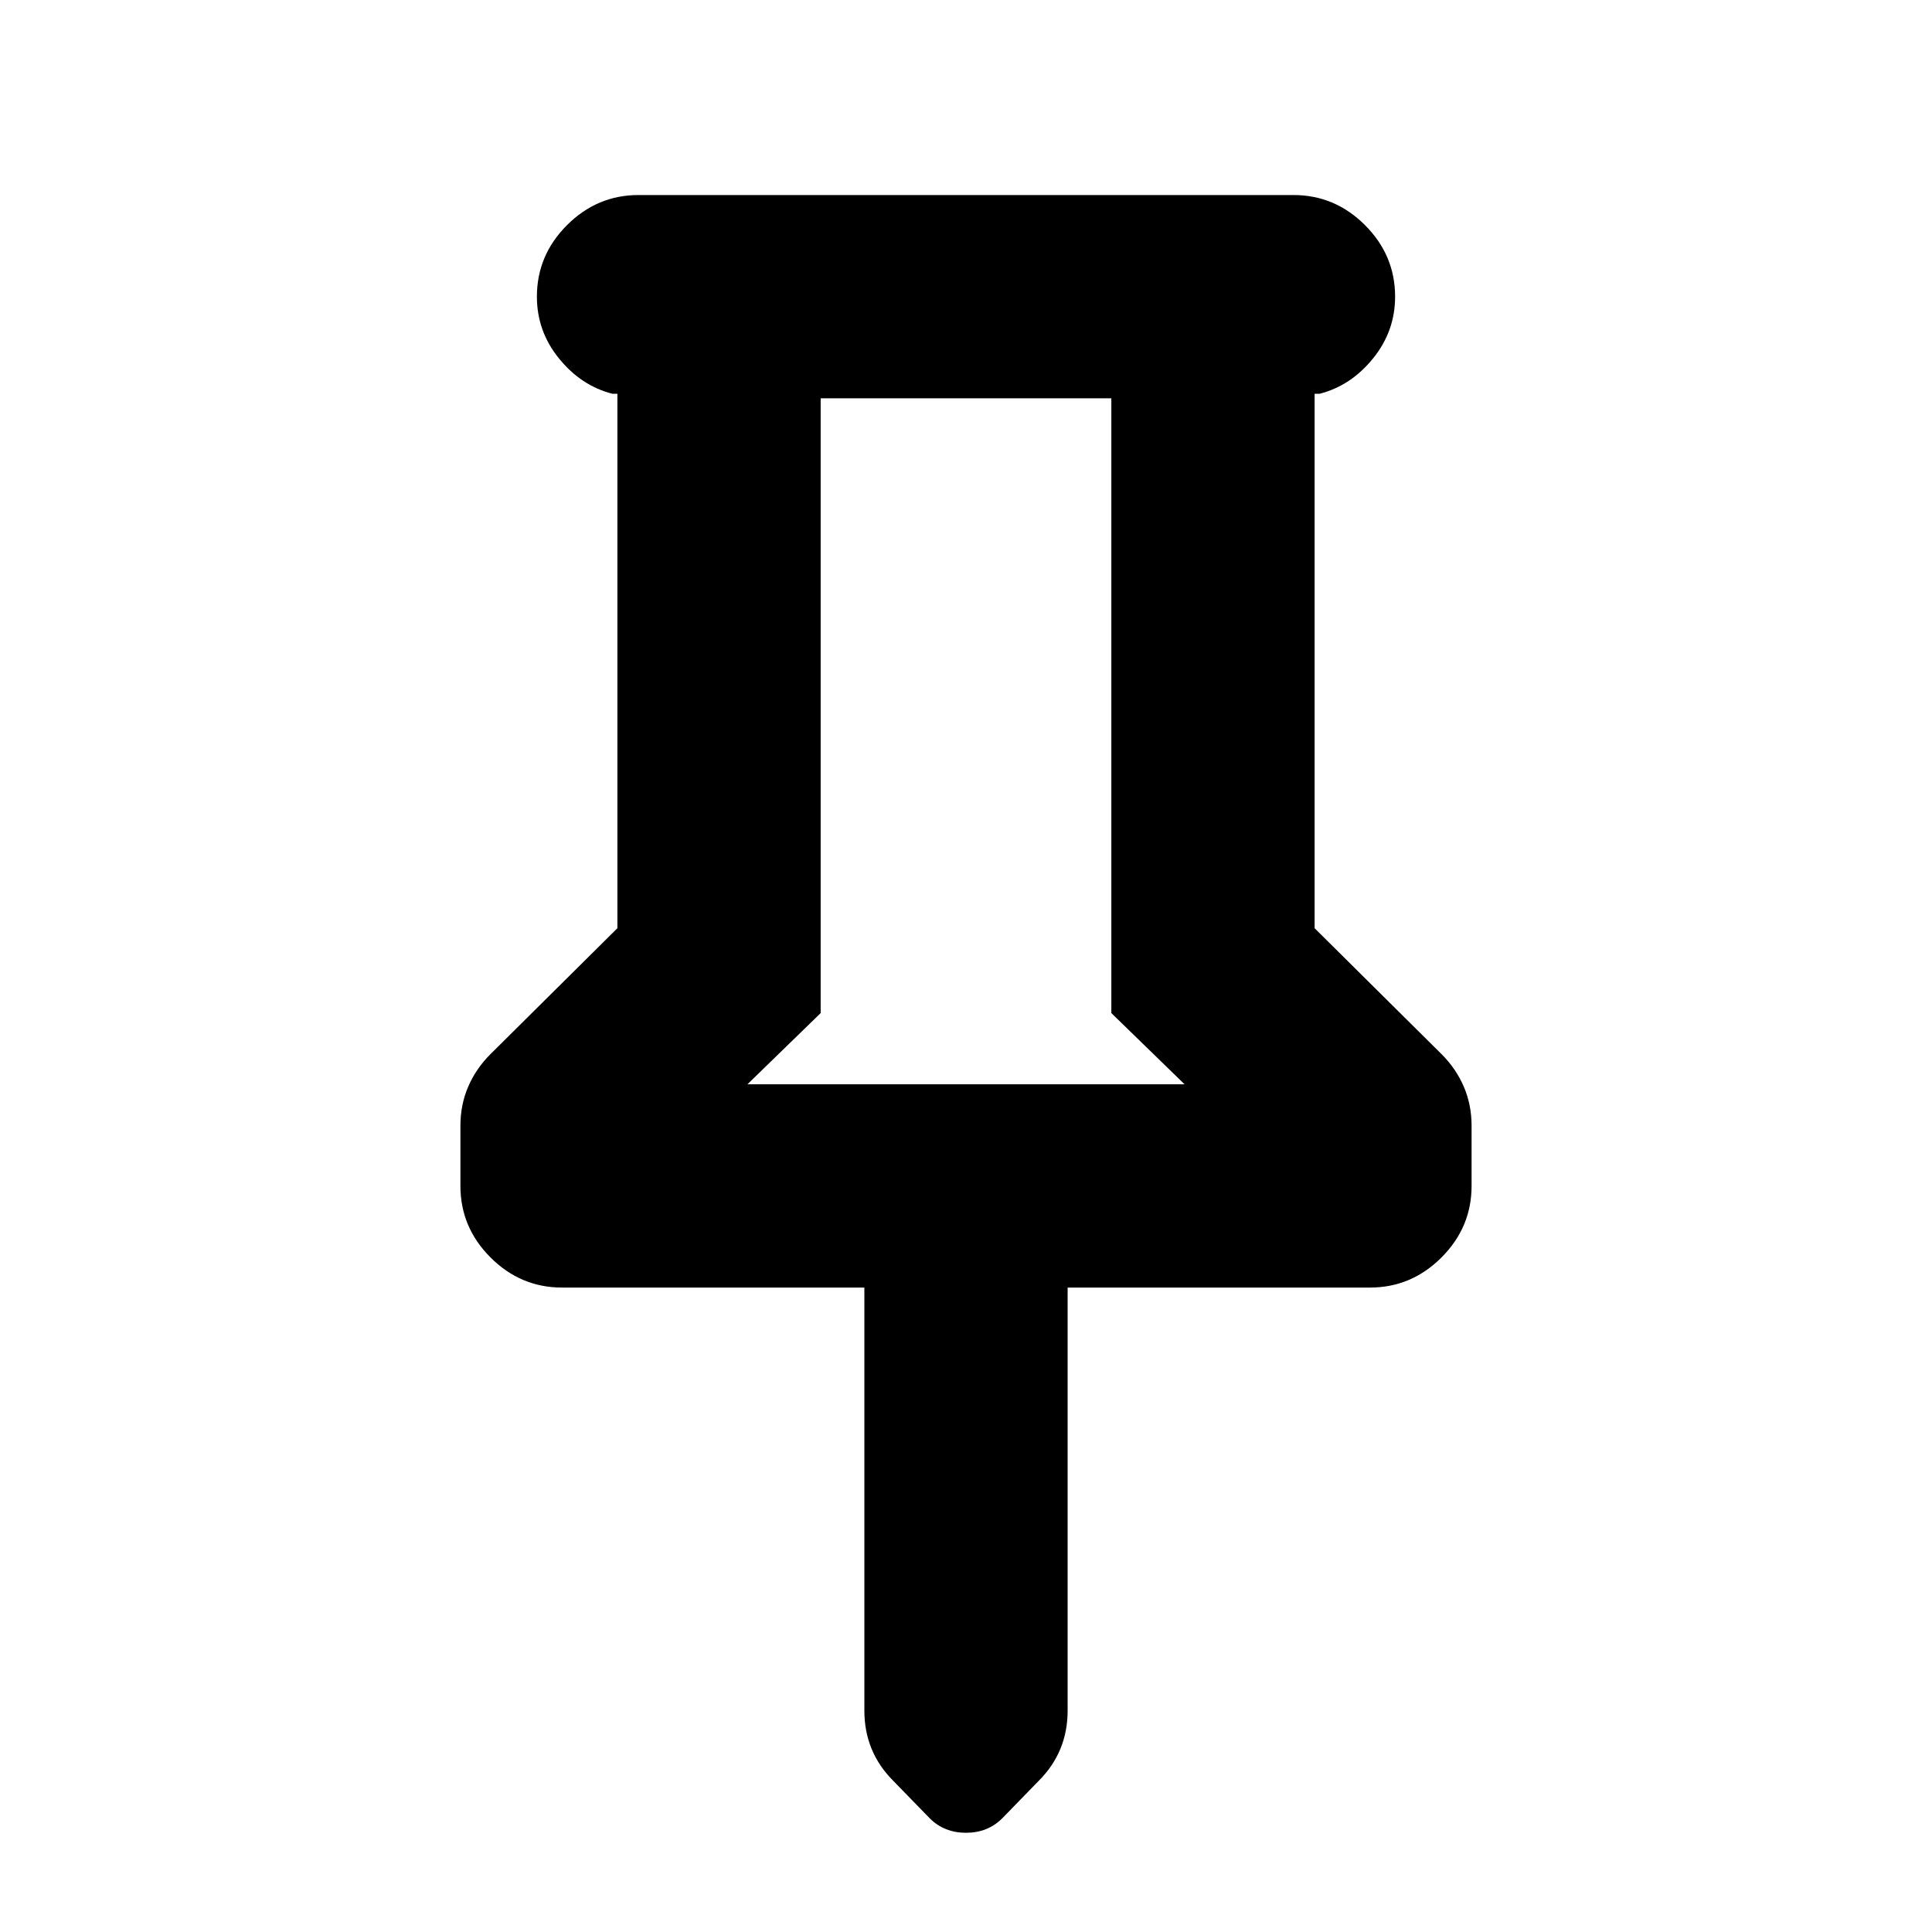 <svg xmlns="http://www.w3.org/2000/svg" height="24" viewBox="0 -960 960 960" width="24"><path d="M653.218-764.348v265.564l63.109 62.609q7.196 7.196 11.043 16.174 3.848 8.978 3.848 19.305v29.978q0 20.588-14.956 35.544-14.957 14.957-35.544 14.957H530.501v210.152q0 10.326-3.598 19.054-3.598 8.729-10.794 15.924l-18.087 18.588q-7.196 7.195-18.022 7.195-10.826 0-18.022-7.195l-18.087-18.587q-7.196-7.196-10.794-15.925-3.598-8.728-3.598-19.054v-210.152H279.282q-20.587 0-35.544-14.957-14.956-14.956-14.956-35.544v-29.978q0-10.327 3.847-19.305 3.848-8.978 11.044-16.174l63.109-62.609v-265.564h-2.5q-15.5-3.957-26.5-17.501-11-13.543-11-30.739 0-20.587 14.956-35.544 14.957-14.957 35.544-14.957h325.436q20.587 0 35.544 14.957 14.956 14.957 14.956 35.544 0 17.196-11 30.739-11 13.544-26.5 17.501h-2.5Zm-281.826 343.13h217.216l-36.391-35.391v-305.478H407.783v305.478l-36.391 35.391Zm108.608 0Z"/></svg>